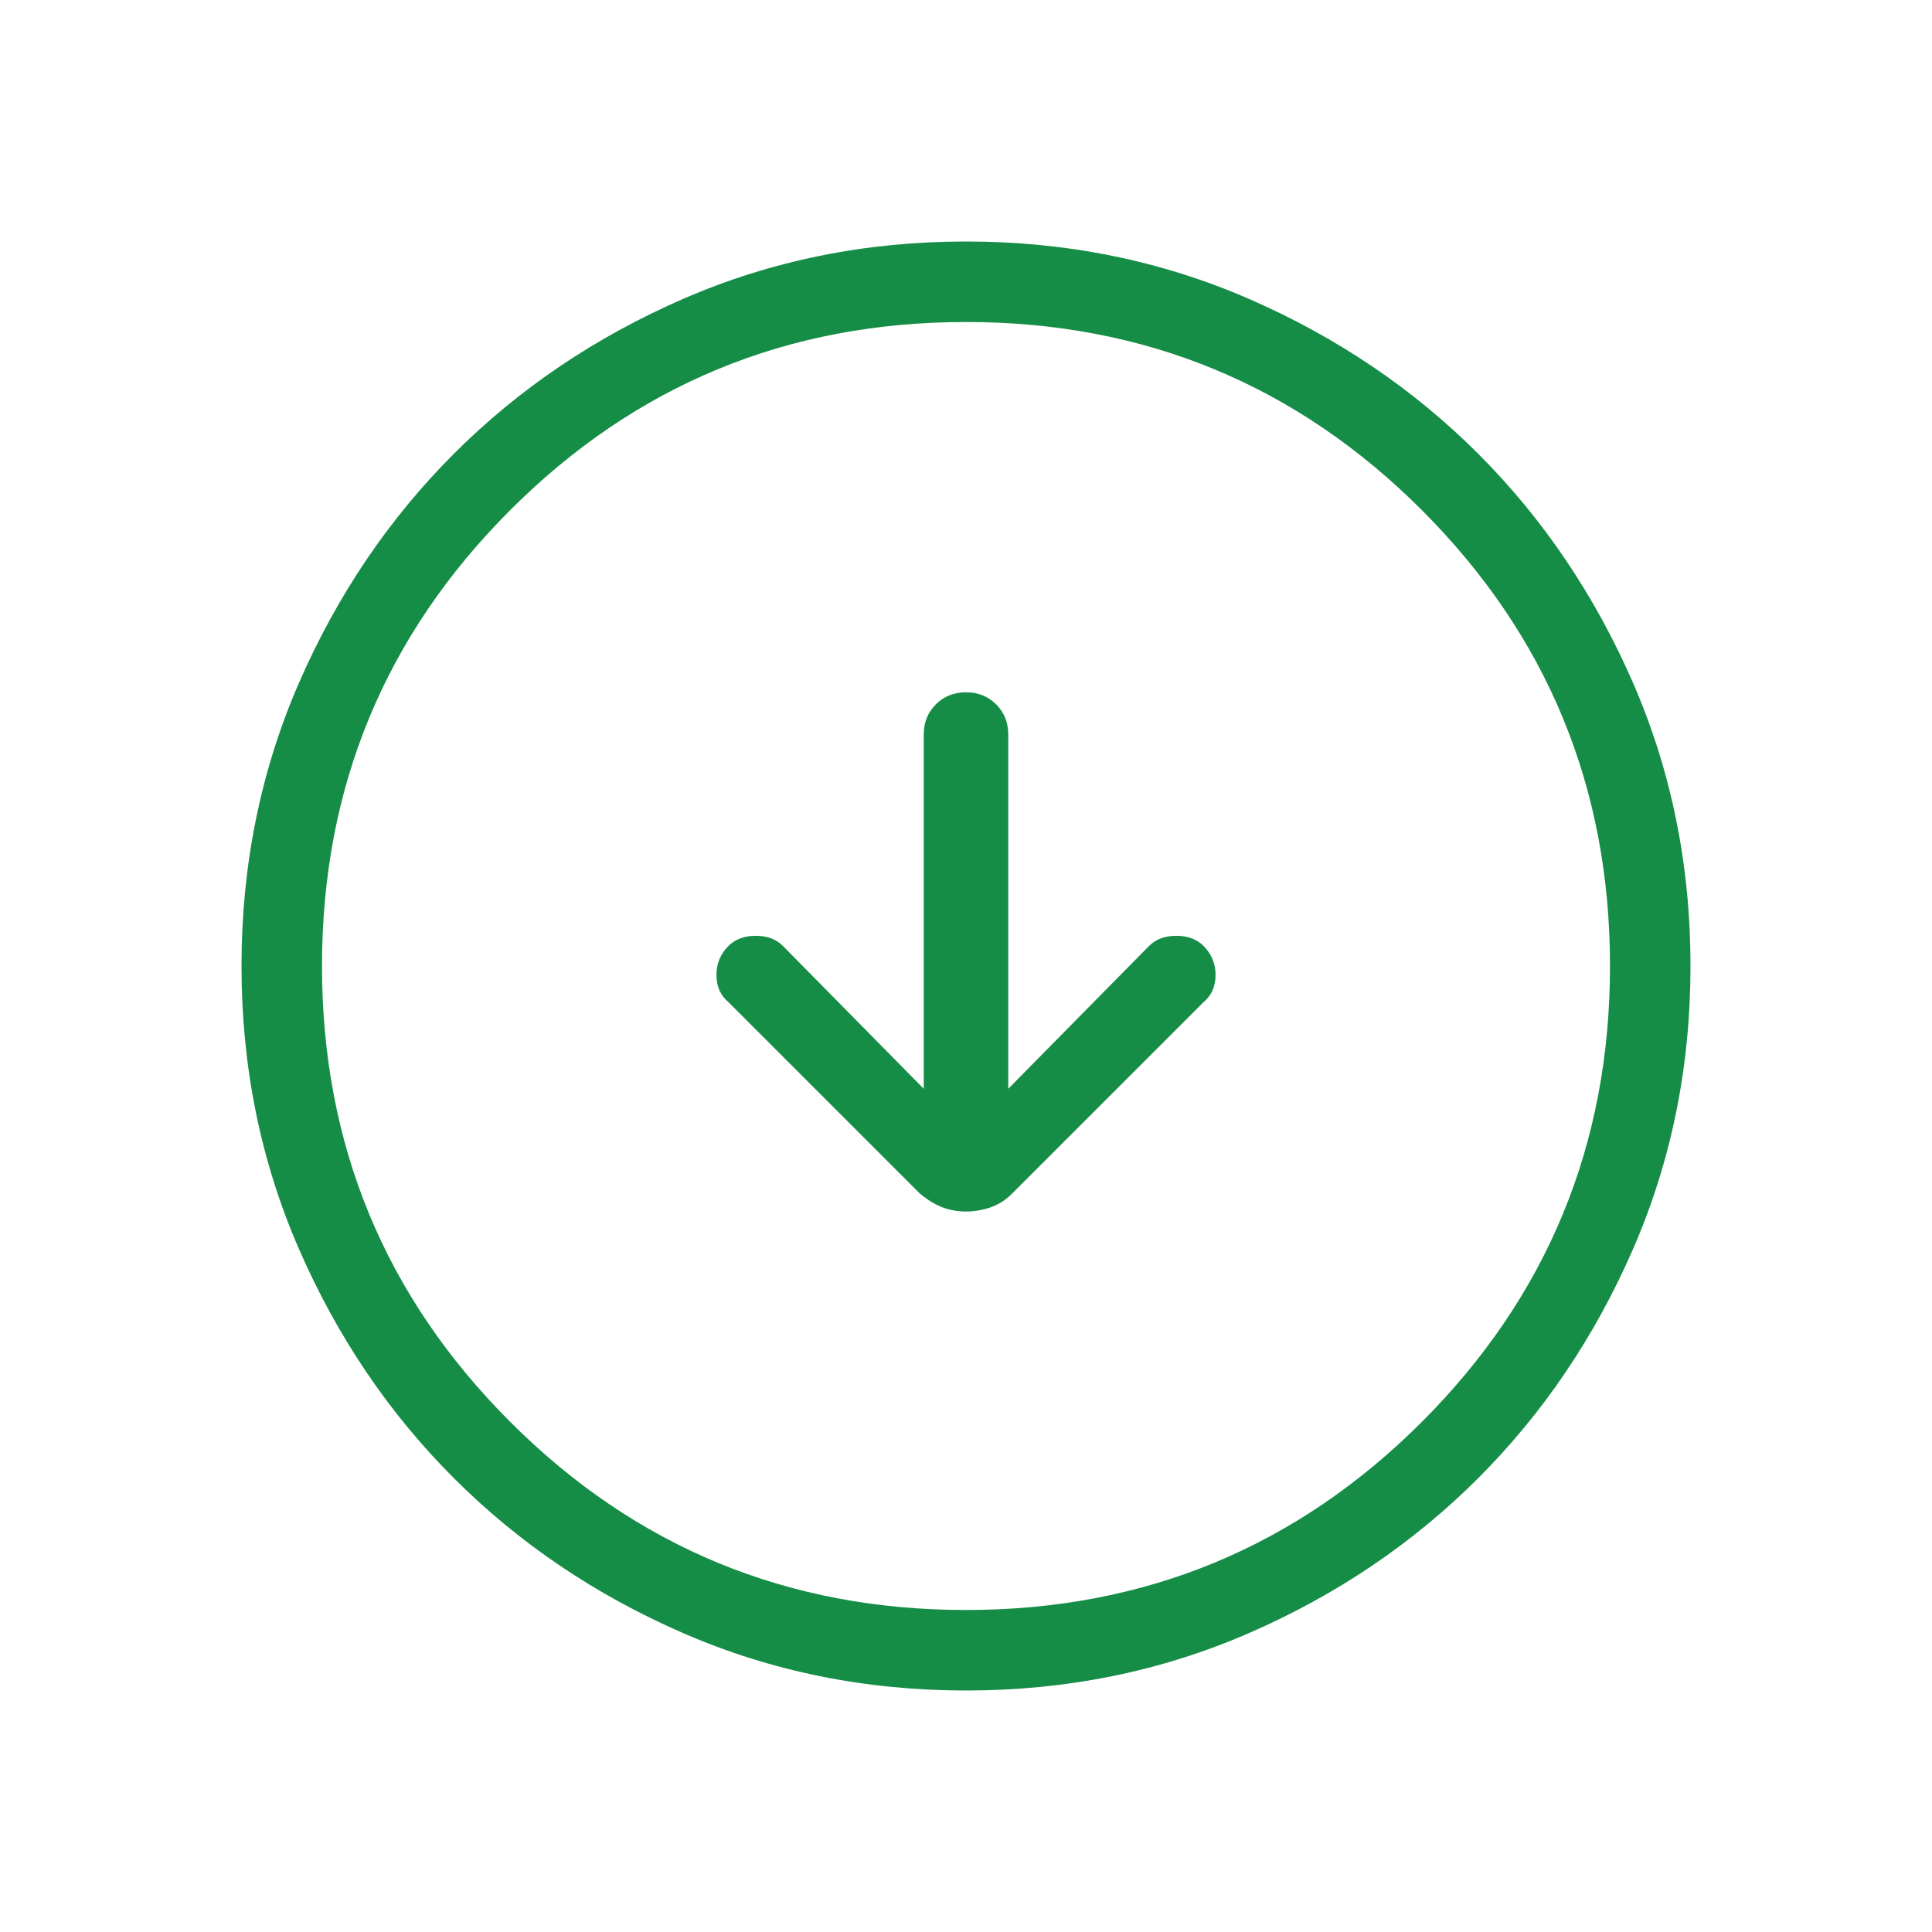 <svg width="48" height="48" viewBox="0 0 48 48" fill="none" xmlns="http://www.w3.org/2000/svg">
<mask id="mask0_1443_174" style="mask-type:alpha" maskUnits="userSpaceOnUse" x="0" y="0" width="48" height="48">
<rect width="48" height="48" fill="#D9D9D9"/>
</mask>
<g mask="url(#mask0_1443_174)">
<path d="M24 30.1C24.2 30.1 24.4 30.067 24.6 30C24.8 29.933 24.983 29.817 25.15 29.65L29.9 24.9C30.1 24.733 30.2 24.508 30.2 24.224C30.2 23.941 30.1 23.7 29.9 23.5C29.733 23.333 29.509 23.25 29.226 23.25C28.942 23.25 28.717 23.333 28.55 23.5L25.05 27.05V18.25C25.05 17.95 24.95 17.7 24.75 17.5C24.55 17.3 24.3 17.2 24 17.2C23.7 17.2 23.45 17.3 23.25 17.5C23.05 17.7 22.95 17.95 22.95 18.25V27.05L19.45 23.5C19.283 23.333 19.059 23.25 18.776 23.25C18.492 23.25 18.267 23.333 18.1 23.5C17.9 23.7 17.8 23.941 17.8 24.224C17.8 24.508 17.9 24.733 18.1 24.9L22.85 29.65C23.05 29.817 23.242 29.933 23.426 30C23.609 30.067 23.8 30.1 24 30.1ZM24 42C21.5 42 19.159 41.525 16.976 40.576C14.792 39.625 12.892 38.341 11.276 36.724C9.659 35.108 8.375 33.208 7.424 31.024C6.475 28.841 6 26.5 6 24C6 21.5 6.475 19.158 7.424 16.974C8.375 14.791 9.659 12.891 11.276 11.274C12.892 9.658 14.792 8.375 16.976 7.424C19.159 6.475 21.5 6 24 6C26.5 6 28.842 6.475 31.026 7.424C33.209 8.375 35.109 9.658 36.726 11.274C38.342 12.891 39.625 14.791 40.576 16.974C41.525 19.158 42 21.5 42 24C42 26.5 41.525 28.841 40.576 31.024C39.625 33.208 38.342 35.108 36.726 36.724C35.109 38.341 33.209 39.625 31.026 40.576C28.842 41.525 26.5 42 24 42ZM24 40C28.433 40 32.209 38.442 35.326 35.326C38.442 32.209 40 28.433 40 24C40 19.567 38.442 15.791 35.326 12.674C32.209 9.558 28.433 8 24 8C19.567 8 15.792 9.558 12.676 12.674C9.559 15.791 8 19.567 8 24C8 28.433 9.559 32.209 12.676 35.326C15.792 38.442 19.567 40 24 40Z" fill="#158D47"/>
</g>
</svg>
